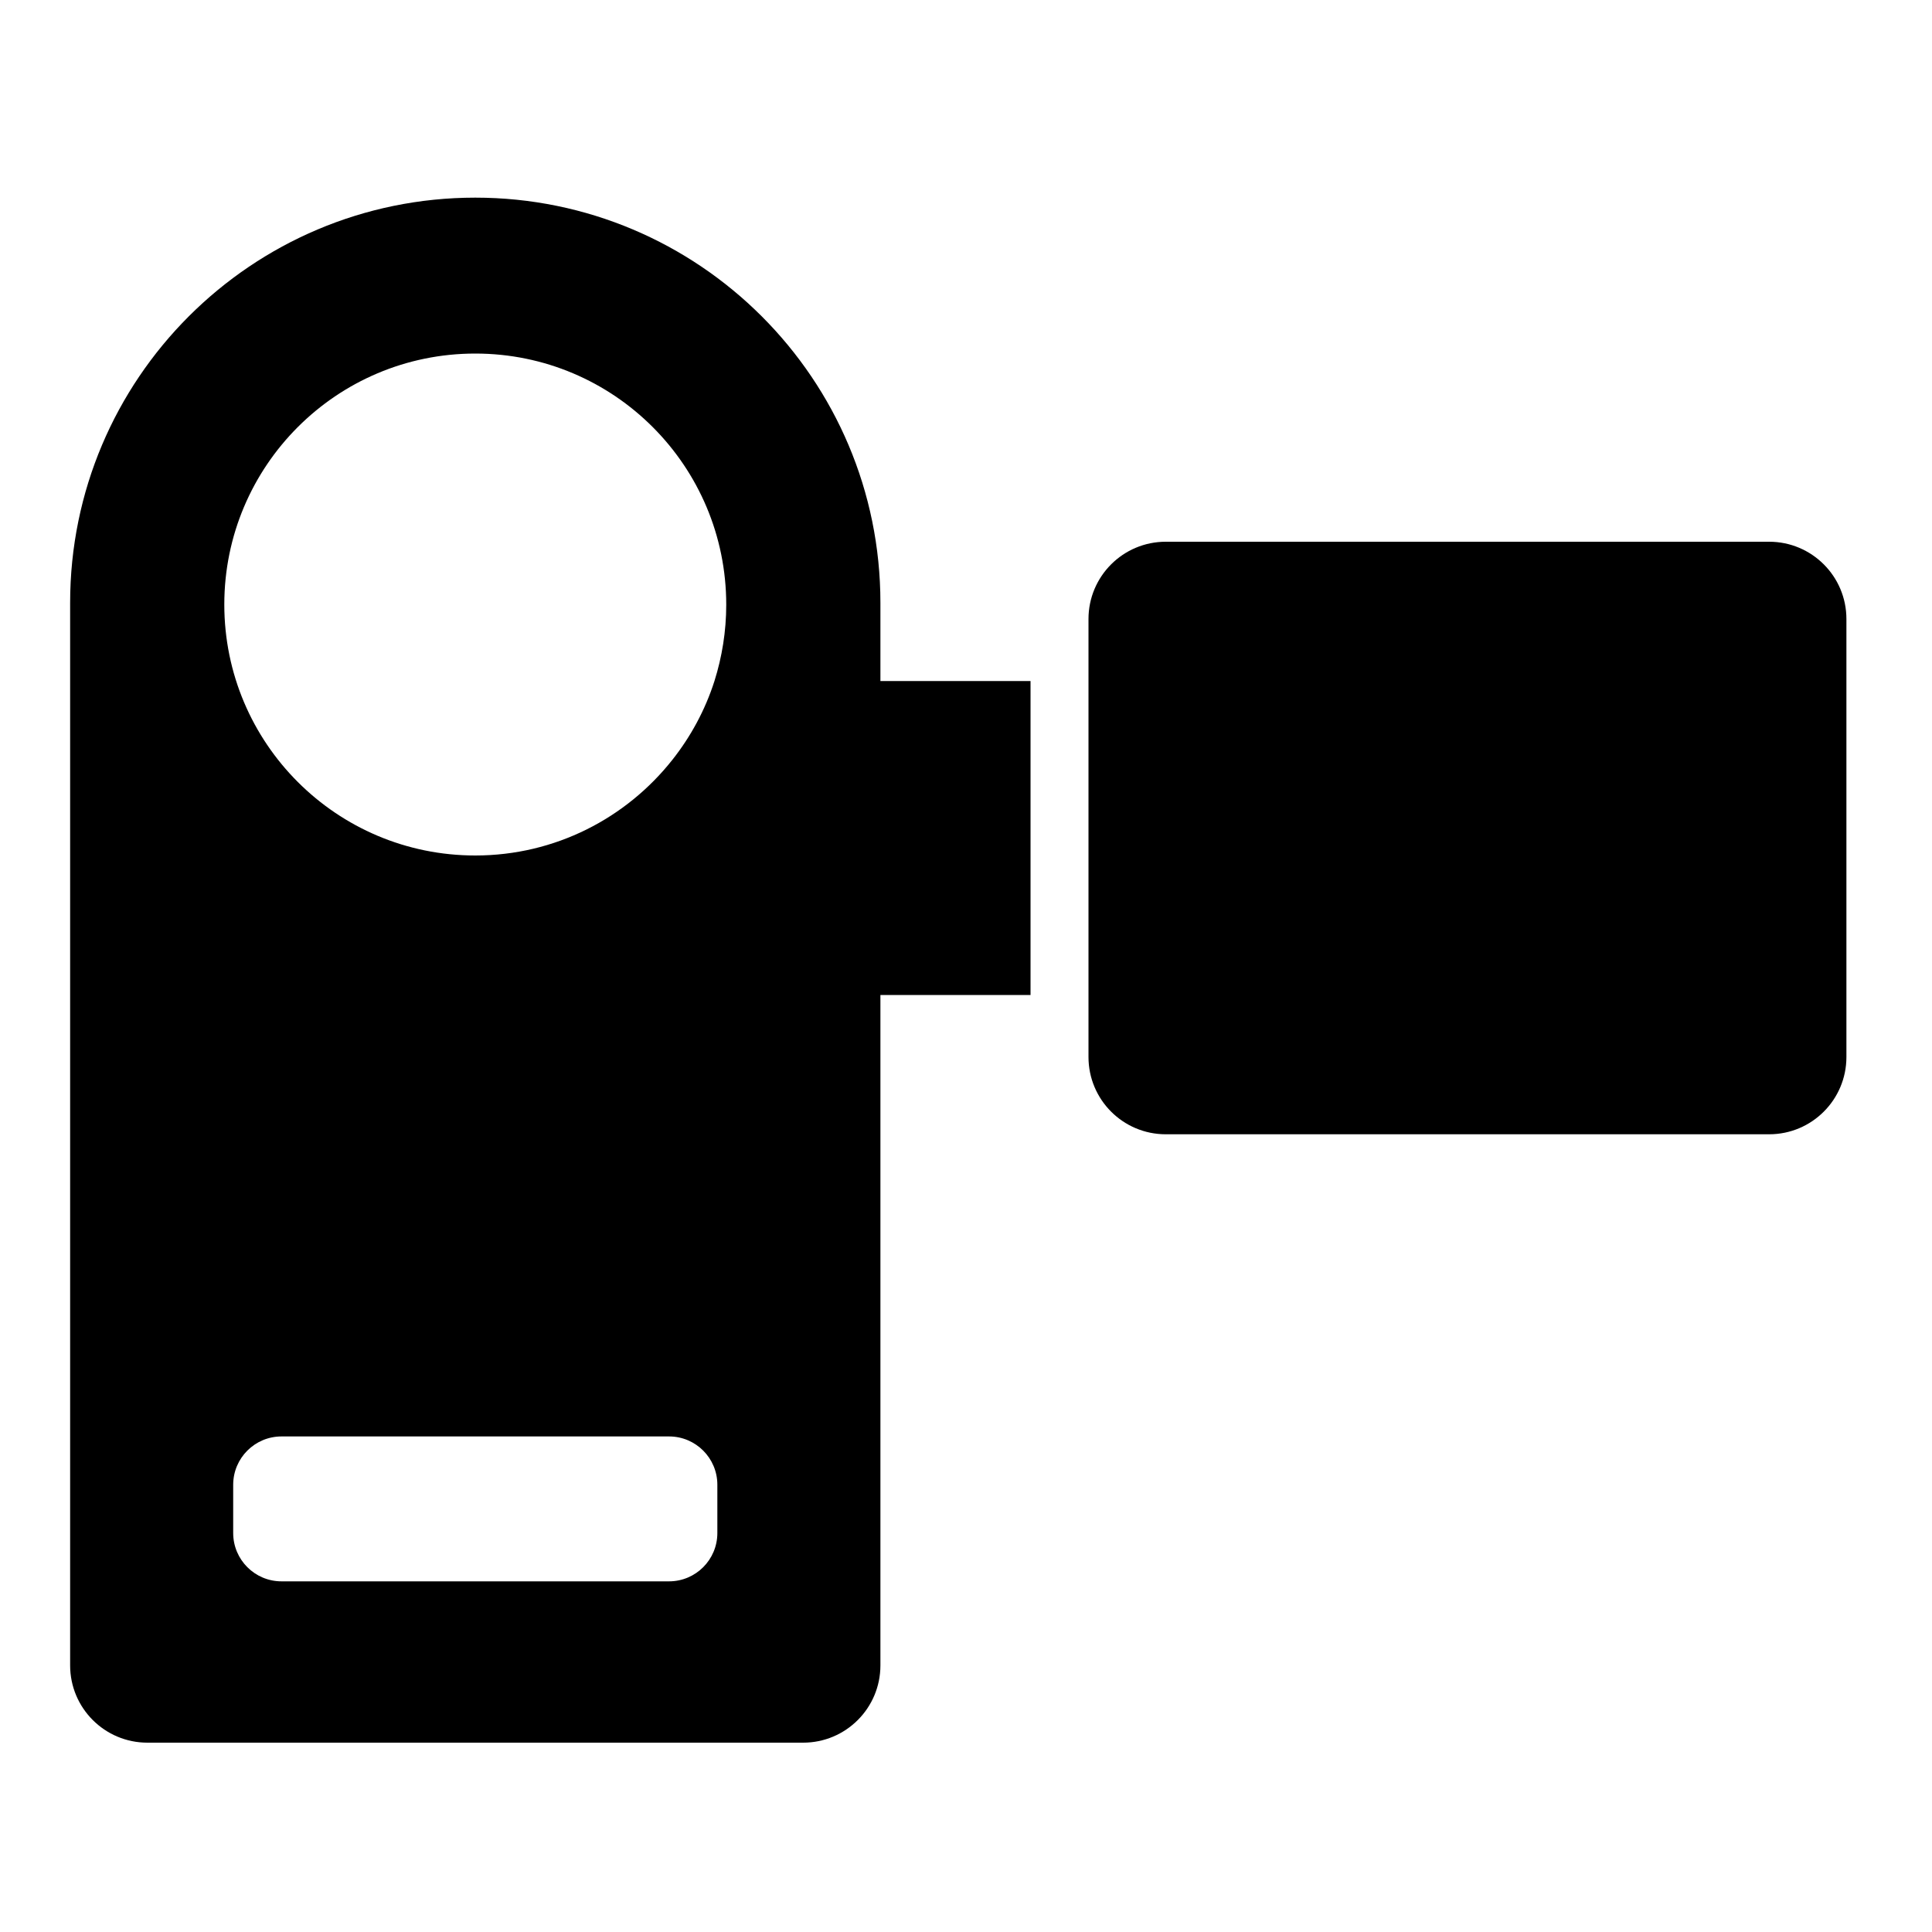 <?xml version="1.0" encoding="utf-8"?>
<!-- Generator: Adobe Illustrator 18.1.1, SVG Export Plug-In . SVG Version: 6.00 Build 0)  -->
<svg version="1.1" id="Capa_1" xmlns="http://www.w3.org/2000/svg" xmlns:xlink="http://www.w3.org/1999/xlink" x="0px" y="0px"
	 width="1000px" height="1000px" viewBox="0 0 1000 1000" enable-background="new 0 0 1000 1000" xml:space="preserve">
<g>
	<path d="M455.7,312c0-115.8-93.9-209.7-209.7-209.7h0c-115.8,0-209.7,93.9-209.7,209.7v550c0,22.1,17.9,40,40,40h339.4
		c22.1,0,40-17.9,40-40V515h77.7V352.5h-77.7V312z M371.3,793.5c0,13.8-11.2,25-25,25H145.7c-13.8,0-25-11.2-25-25v-25
		c0-13.8,11.2-25,25-25h200.6c13.8,0,25,11.2,25,25V793.5z M348,393.3c-23.8,30.1-60.6,49.5-102,49.5
		c-71.7,0-129.9-58.1-129.9-129.9c0-71.7,58.1-129.9,129.9-129.9S375.9,241.2,375.9,313c0,13.8-2.2,27.1-6.1,39.5
		C365,367.5,357.5,381.3,348,393.3z"/>
	<path d="M915.7,280.4H603.4c-22.1,0-40,17.9-40,40v32.1V515v32.1c0,22.1,17.9,40,40,40h312.3c22.1,0,40-17.9,40-40V320.4
		C955.7,298.3,937.8,280.4,915.7,280.4z"/>
</g>
</svg>
